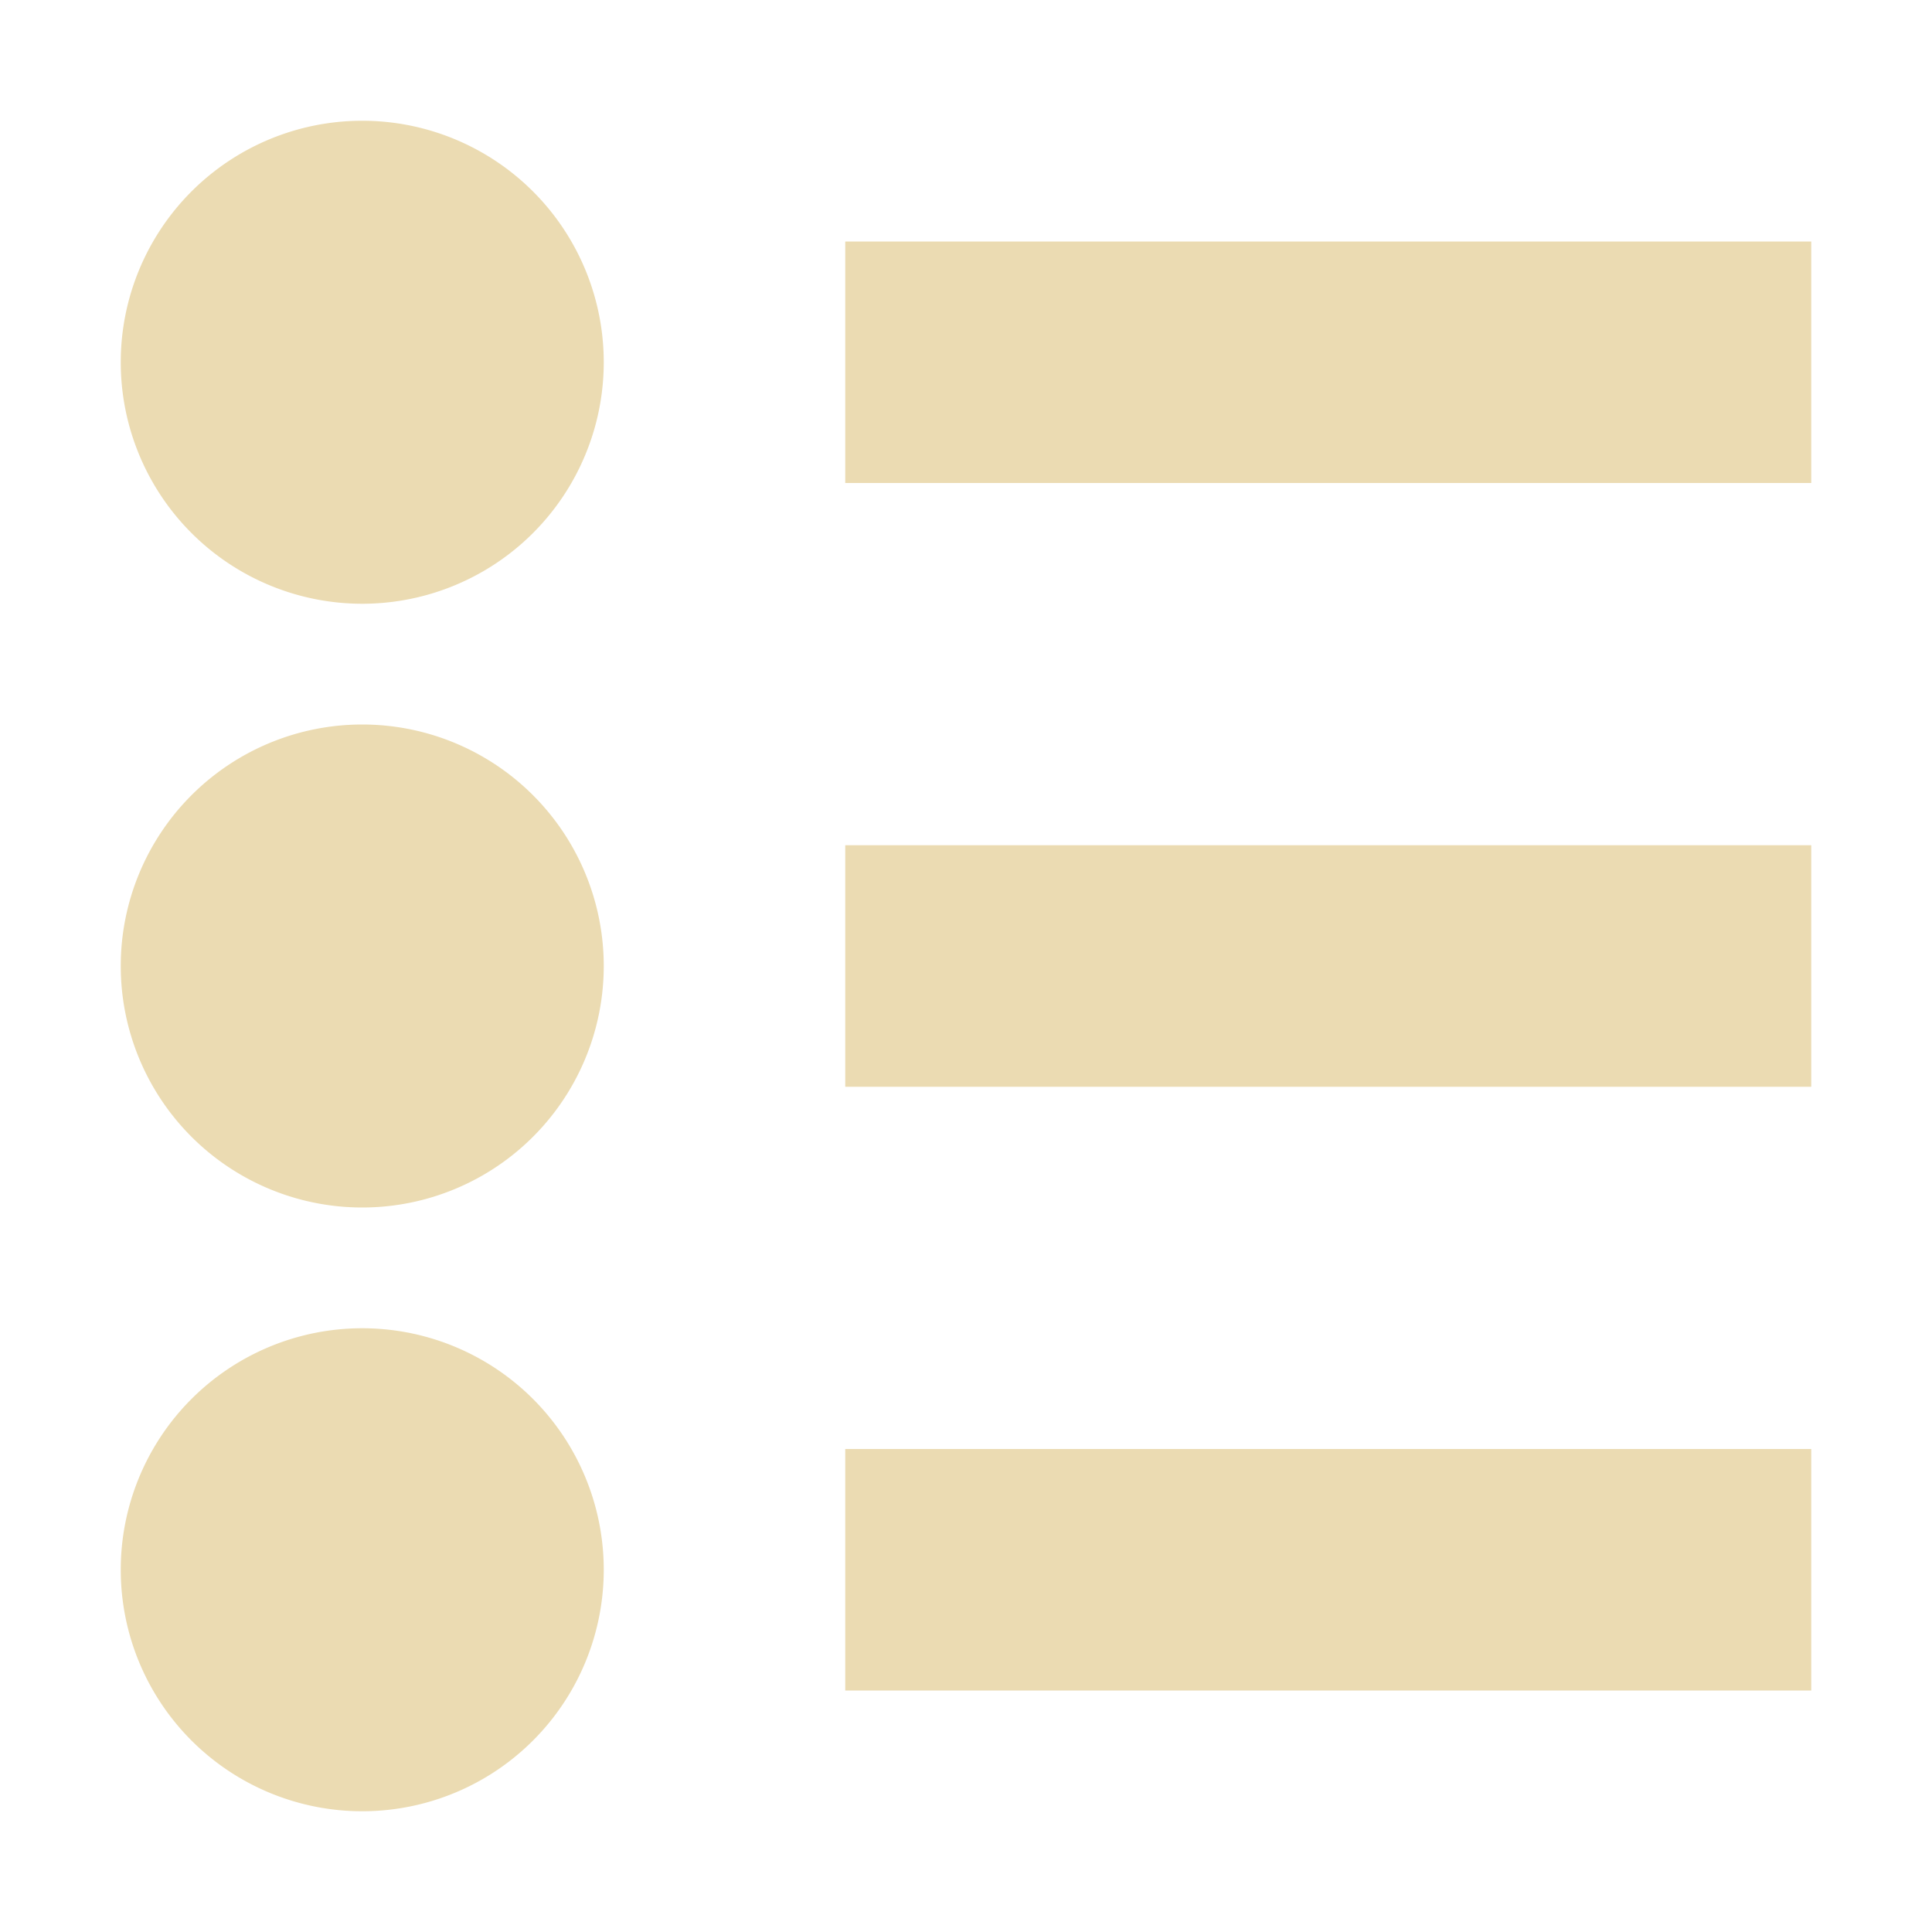 <svg width="16" height="16" version="1.1" xmlns="http://www.w3.org/2000/svg">
  <path class="ColorScheme-Text" d="m3 1a2 2 0 0 1 2 2 2 2 0 0 1-2 2 2 2 0 0 1-2-2 2 2 0 0 1 2-2zm12 1v2h-8v-2zm-12 4a2 2 0 0 1 2 2 2 2 0 0 1-2 2 2 2 0 0 1-2-2 2 2 0 0 1 2-2zm12 1v2h-8v-2zm-12 4a2 2 0 0 1 2 2 2 2 0 0 1-2 2 2 2 0 0 1-2-2 2 2 0 0 1 2-2zm12 1v2h-8v-2z" fill="#ebdbb2"/>
</svg>

